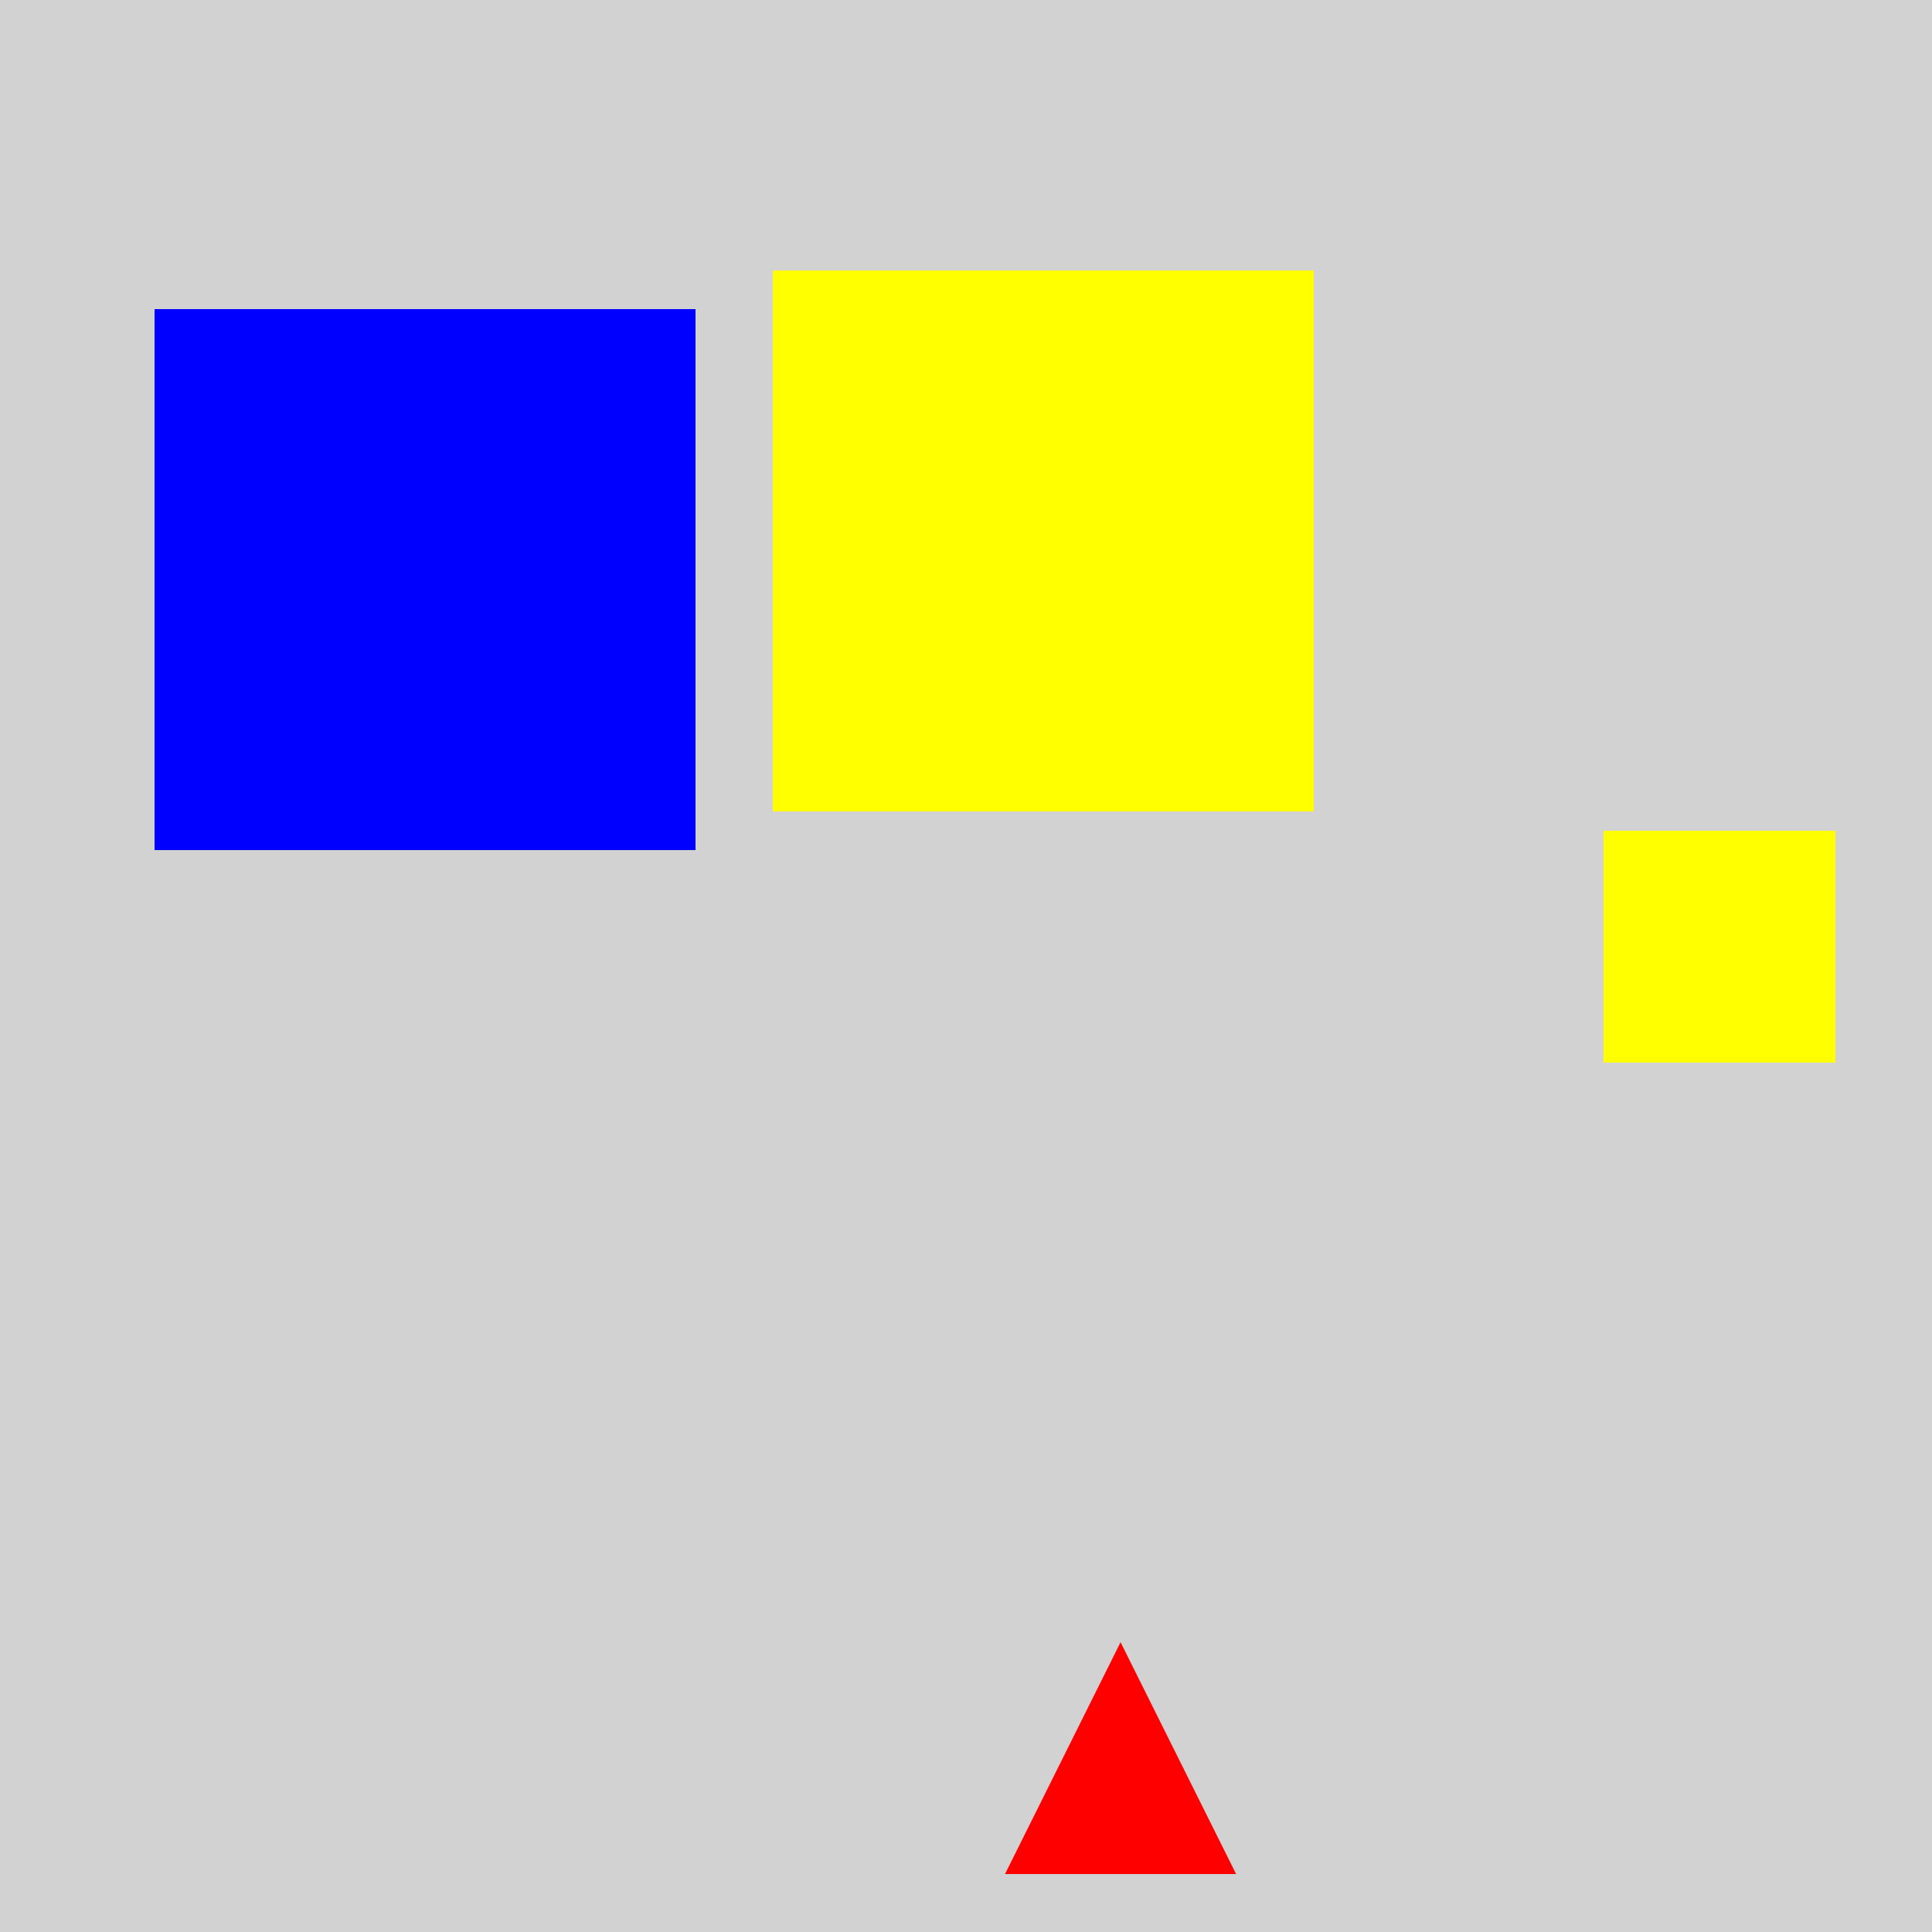 <?xml version="1.0" encoding="utf-8" ?>
<svg baseProfile="full" height="600" version="1.1" viewBox="0,0,100,100" width="600" xmlns="http://www.w3.org/2000/svg" xmlns:ev="http://www.w3.org/2001/xml-events" xmlns:xlink="http://www.w3.org/1999/xlink"><defs /><rect fill="rgb(210, 210, 210)" height="100" width="100" x="0" y="0" /><polygon fill="rgb(255, 0, 0)" points="58,85.0 52.019,97.0 63.981,97.0" /><rect fill="rgb(255, 255, 0)" height="12.0" width="12.0" x="83.0" y="43.0" /><rect fill="rgb(0, 0, 255)" height="28" width="28" x="8" y="16" /><rect fill="rgb(255, 255, 0)" height="28" width="28" x="40.0" y="14" /></svg>